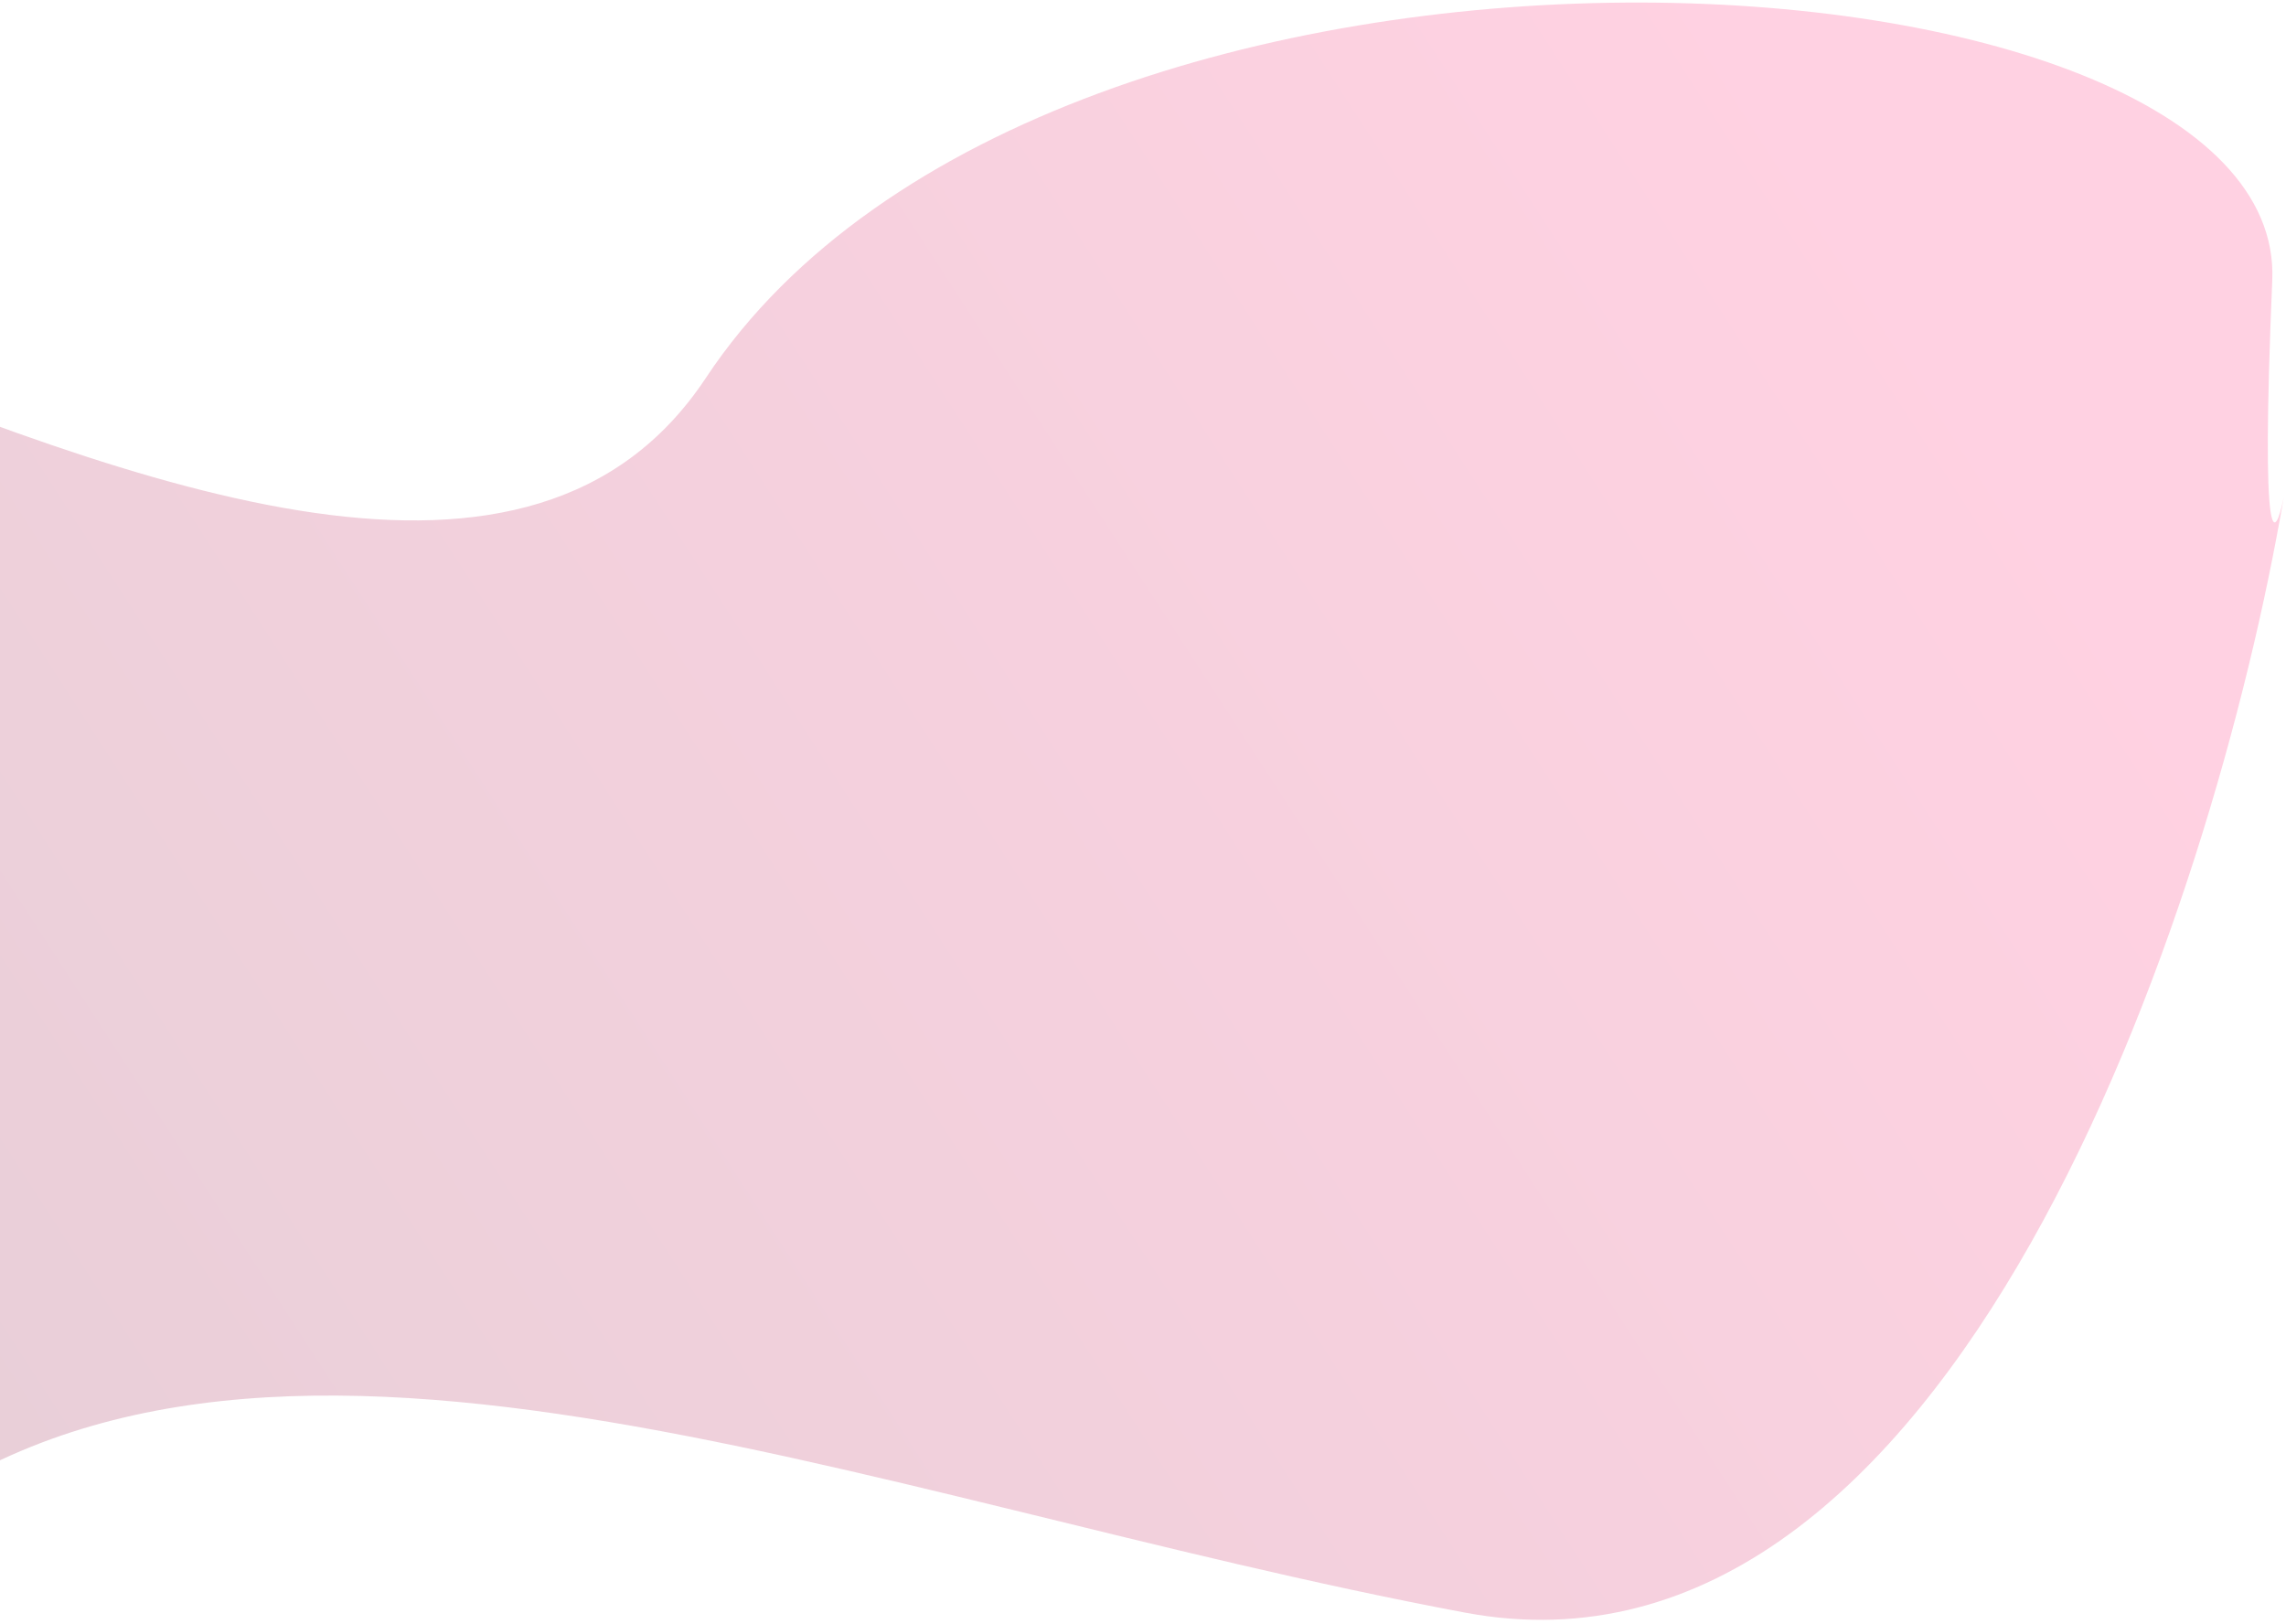 <svg  viewBox="0 0 542 385" fill="none" xmlns="http://www.w3.org/2000/svg">
<path d="M347.336 382.335C462.875 404 524.895 215.072 541.463 117.9C539.388 128.263 535.939 132.481 538.743 66.438C542.248 -16.115 249.368 -34.259 167.355 89.605C85.341 213.469 -199.794 -52.031 -257.319 66.548C-314.844 185.126 -115.804 435.282 -28.066 363.855C59.671 292.429 202.912 355.253 347.336 382.335Z" fill="url(#paint0_linear_1_1101)" fill-opacity="0.2"/>
<defs>
<linearGradient id="paint0_linear_1_1101" x1="421.688" y1="29.589" x2="-22.666" y2="317.369" gradientUnits="userSpaceOnUse">
<stop stop-color="#FF1A6C"/>
<stop offset="1" stop-color="#8F103D"/>
</linearGradient>
</defs>
</svg>
